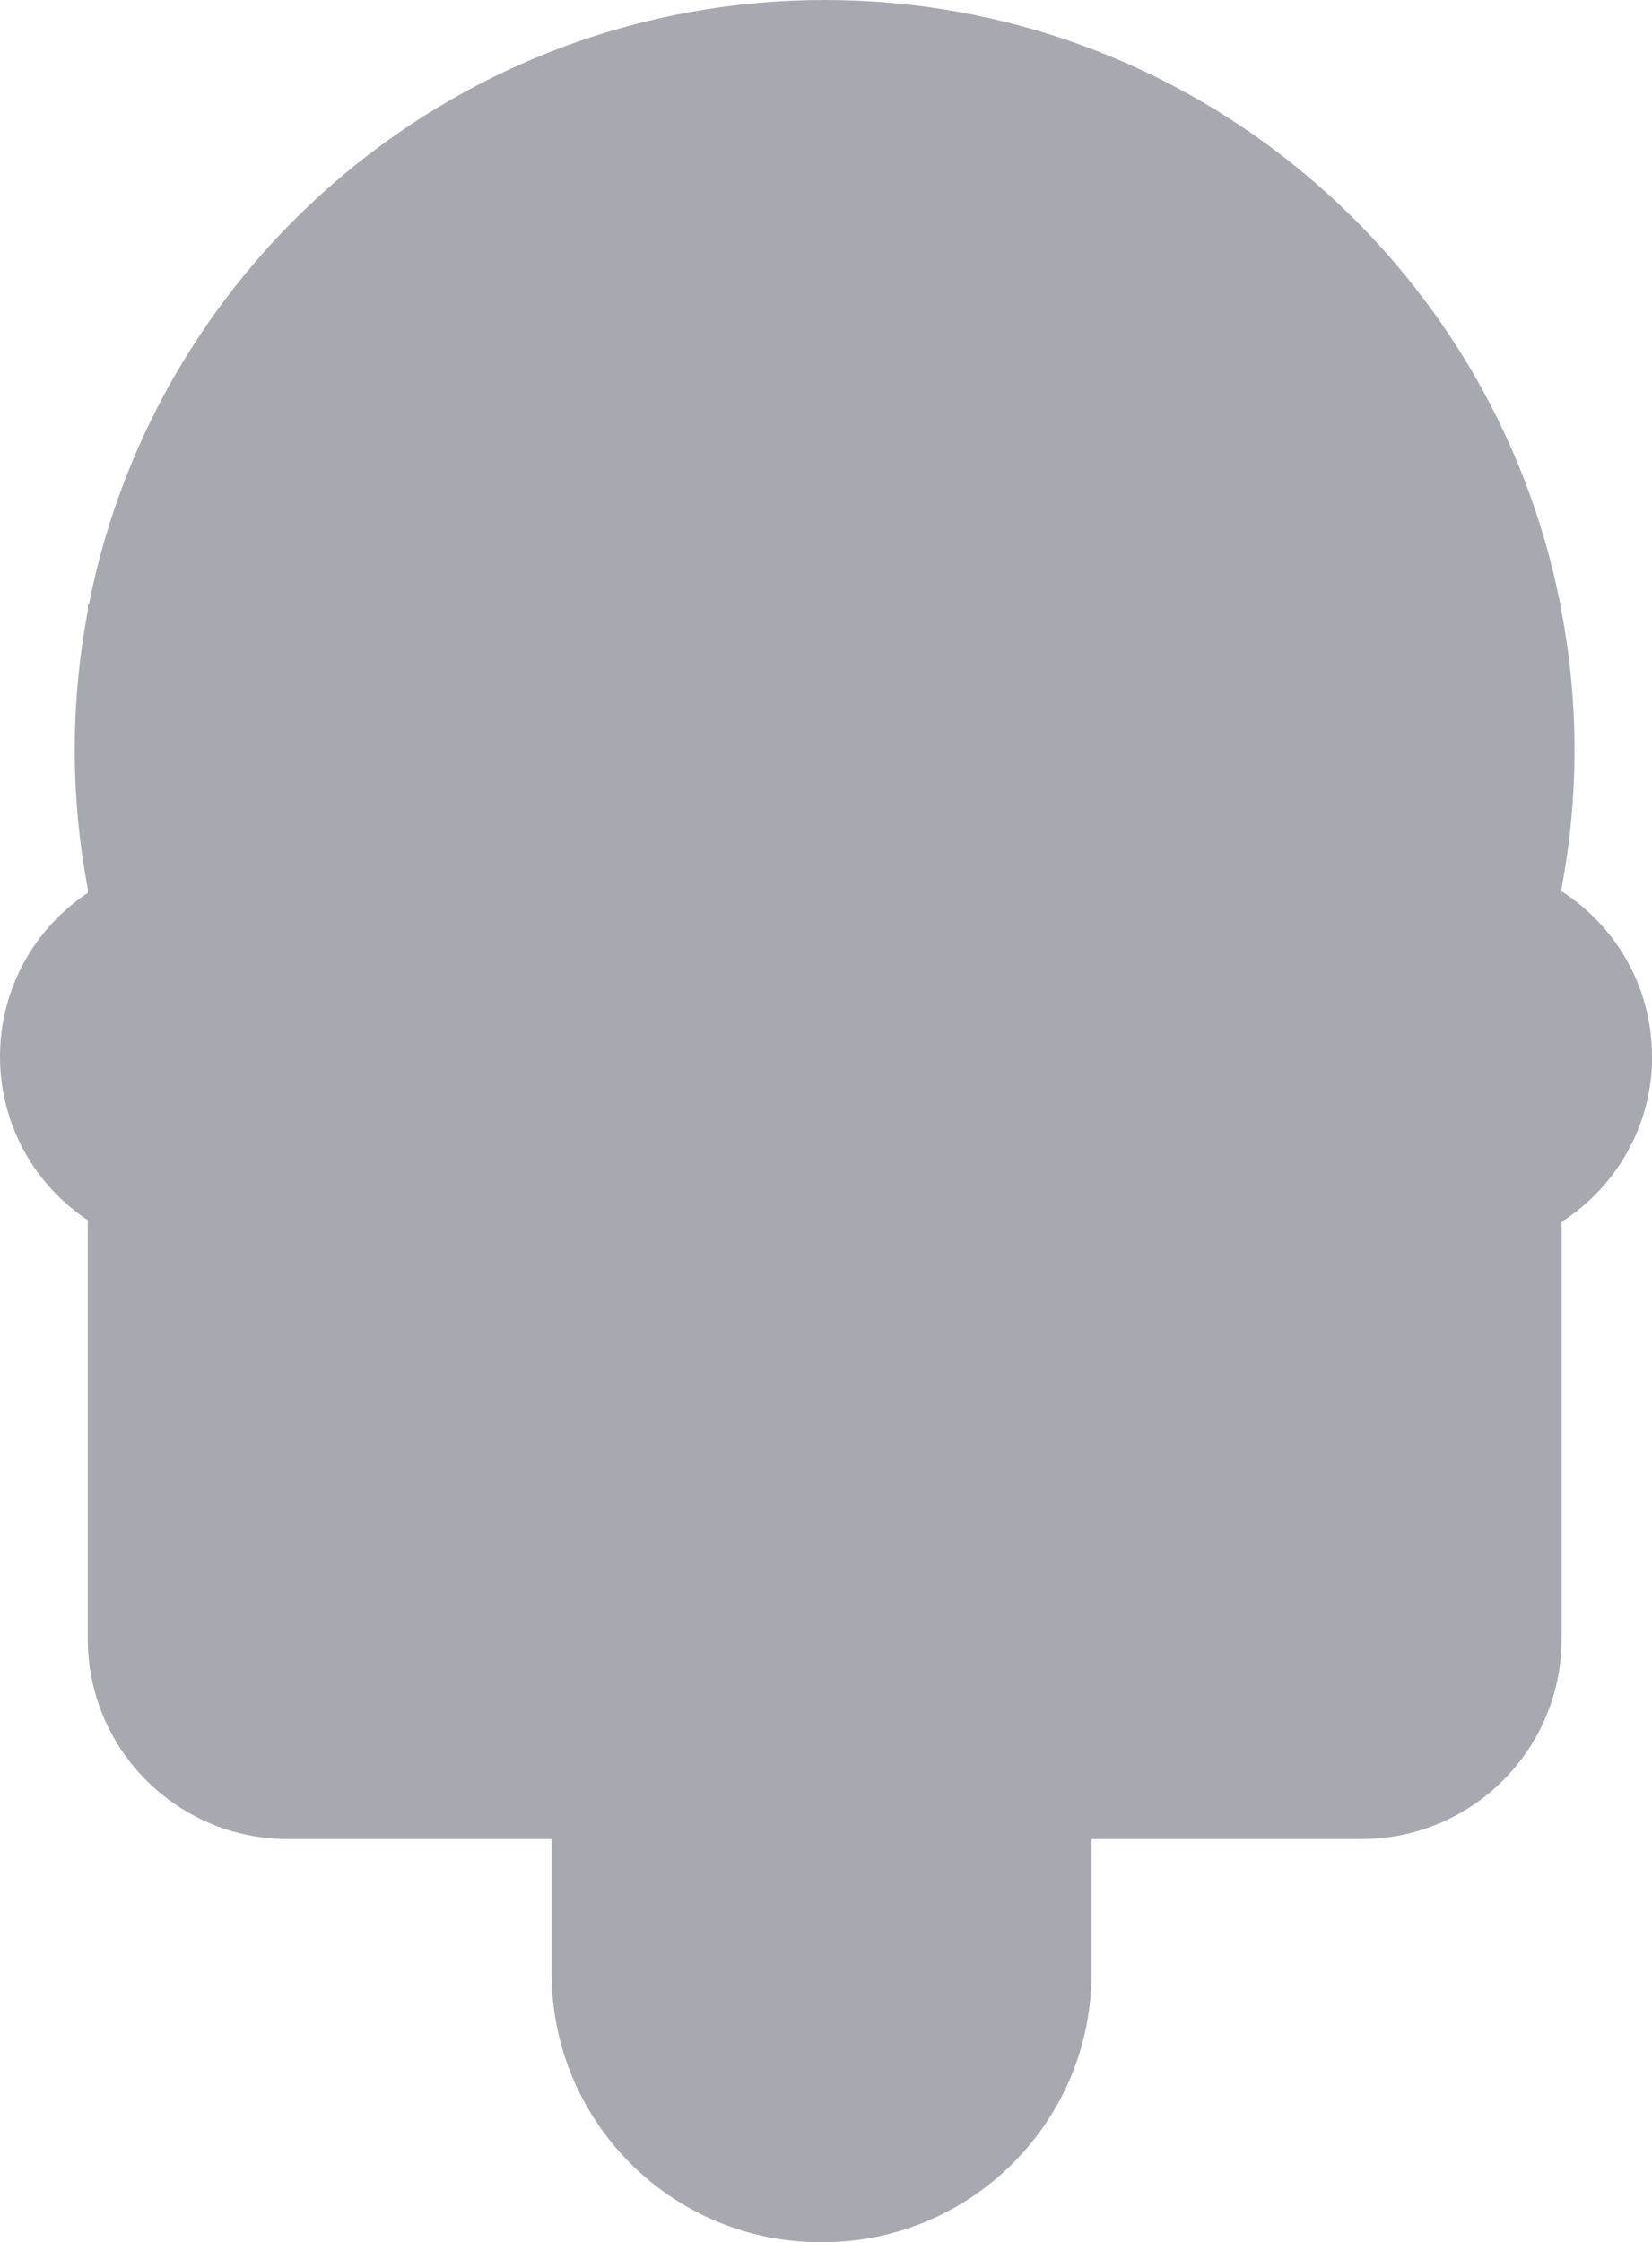 <?xml version="1.0" encoding="UTF-8"?>
<svg id="Capa_2" data-name="Capa 2" xmlns="http://www.w3.org/2000/svg" viewBox="0 0 126.66 171.91">
  <defs>
    <style>
      .cls-1 {
        fill: #535463;
        opacity: .5;
      }
    </style>
  </defs>
  <g id="Capa_1-2" data-name="Capa 1">
    <path class="cls-1" d="m126.66,81.01c0-5.33-2.77-10-6.94-12.68v-.18c.65-3.45,1-7.01,1-10.65s-.35-7.19-1-10.65v-.51h-.09C114.44,19.93,91.16,0,63.23,0S12.01,19.93,6.82,46.34h-.09v.51c-.65,3.45-1,7.01-1,10.65s.35,7.19,1,10.65v.31c-4.05,2.7-6.73,7.31-6.73,12.55s2.67,9.85,6.73,12.55v32.1c0,8.48,6.87,15.35,15.35,15.35h20.21v10.28c0,11.4,9.24,20.63,20.63,20.63h.14c11.4,0,20.63-9.24,20.63-20.63v-10.28h20.69c8.48,0,15.35-6.87,15.35-15.35v-31.97c4.17-2.68,6.94-7.35,6.94-12.68Z"/>
  </g>
</svg>